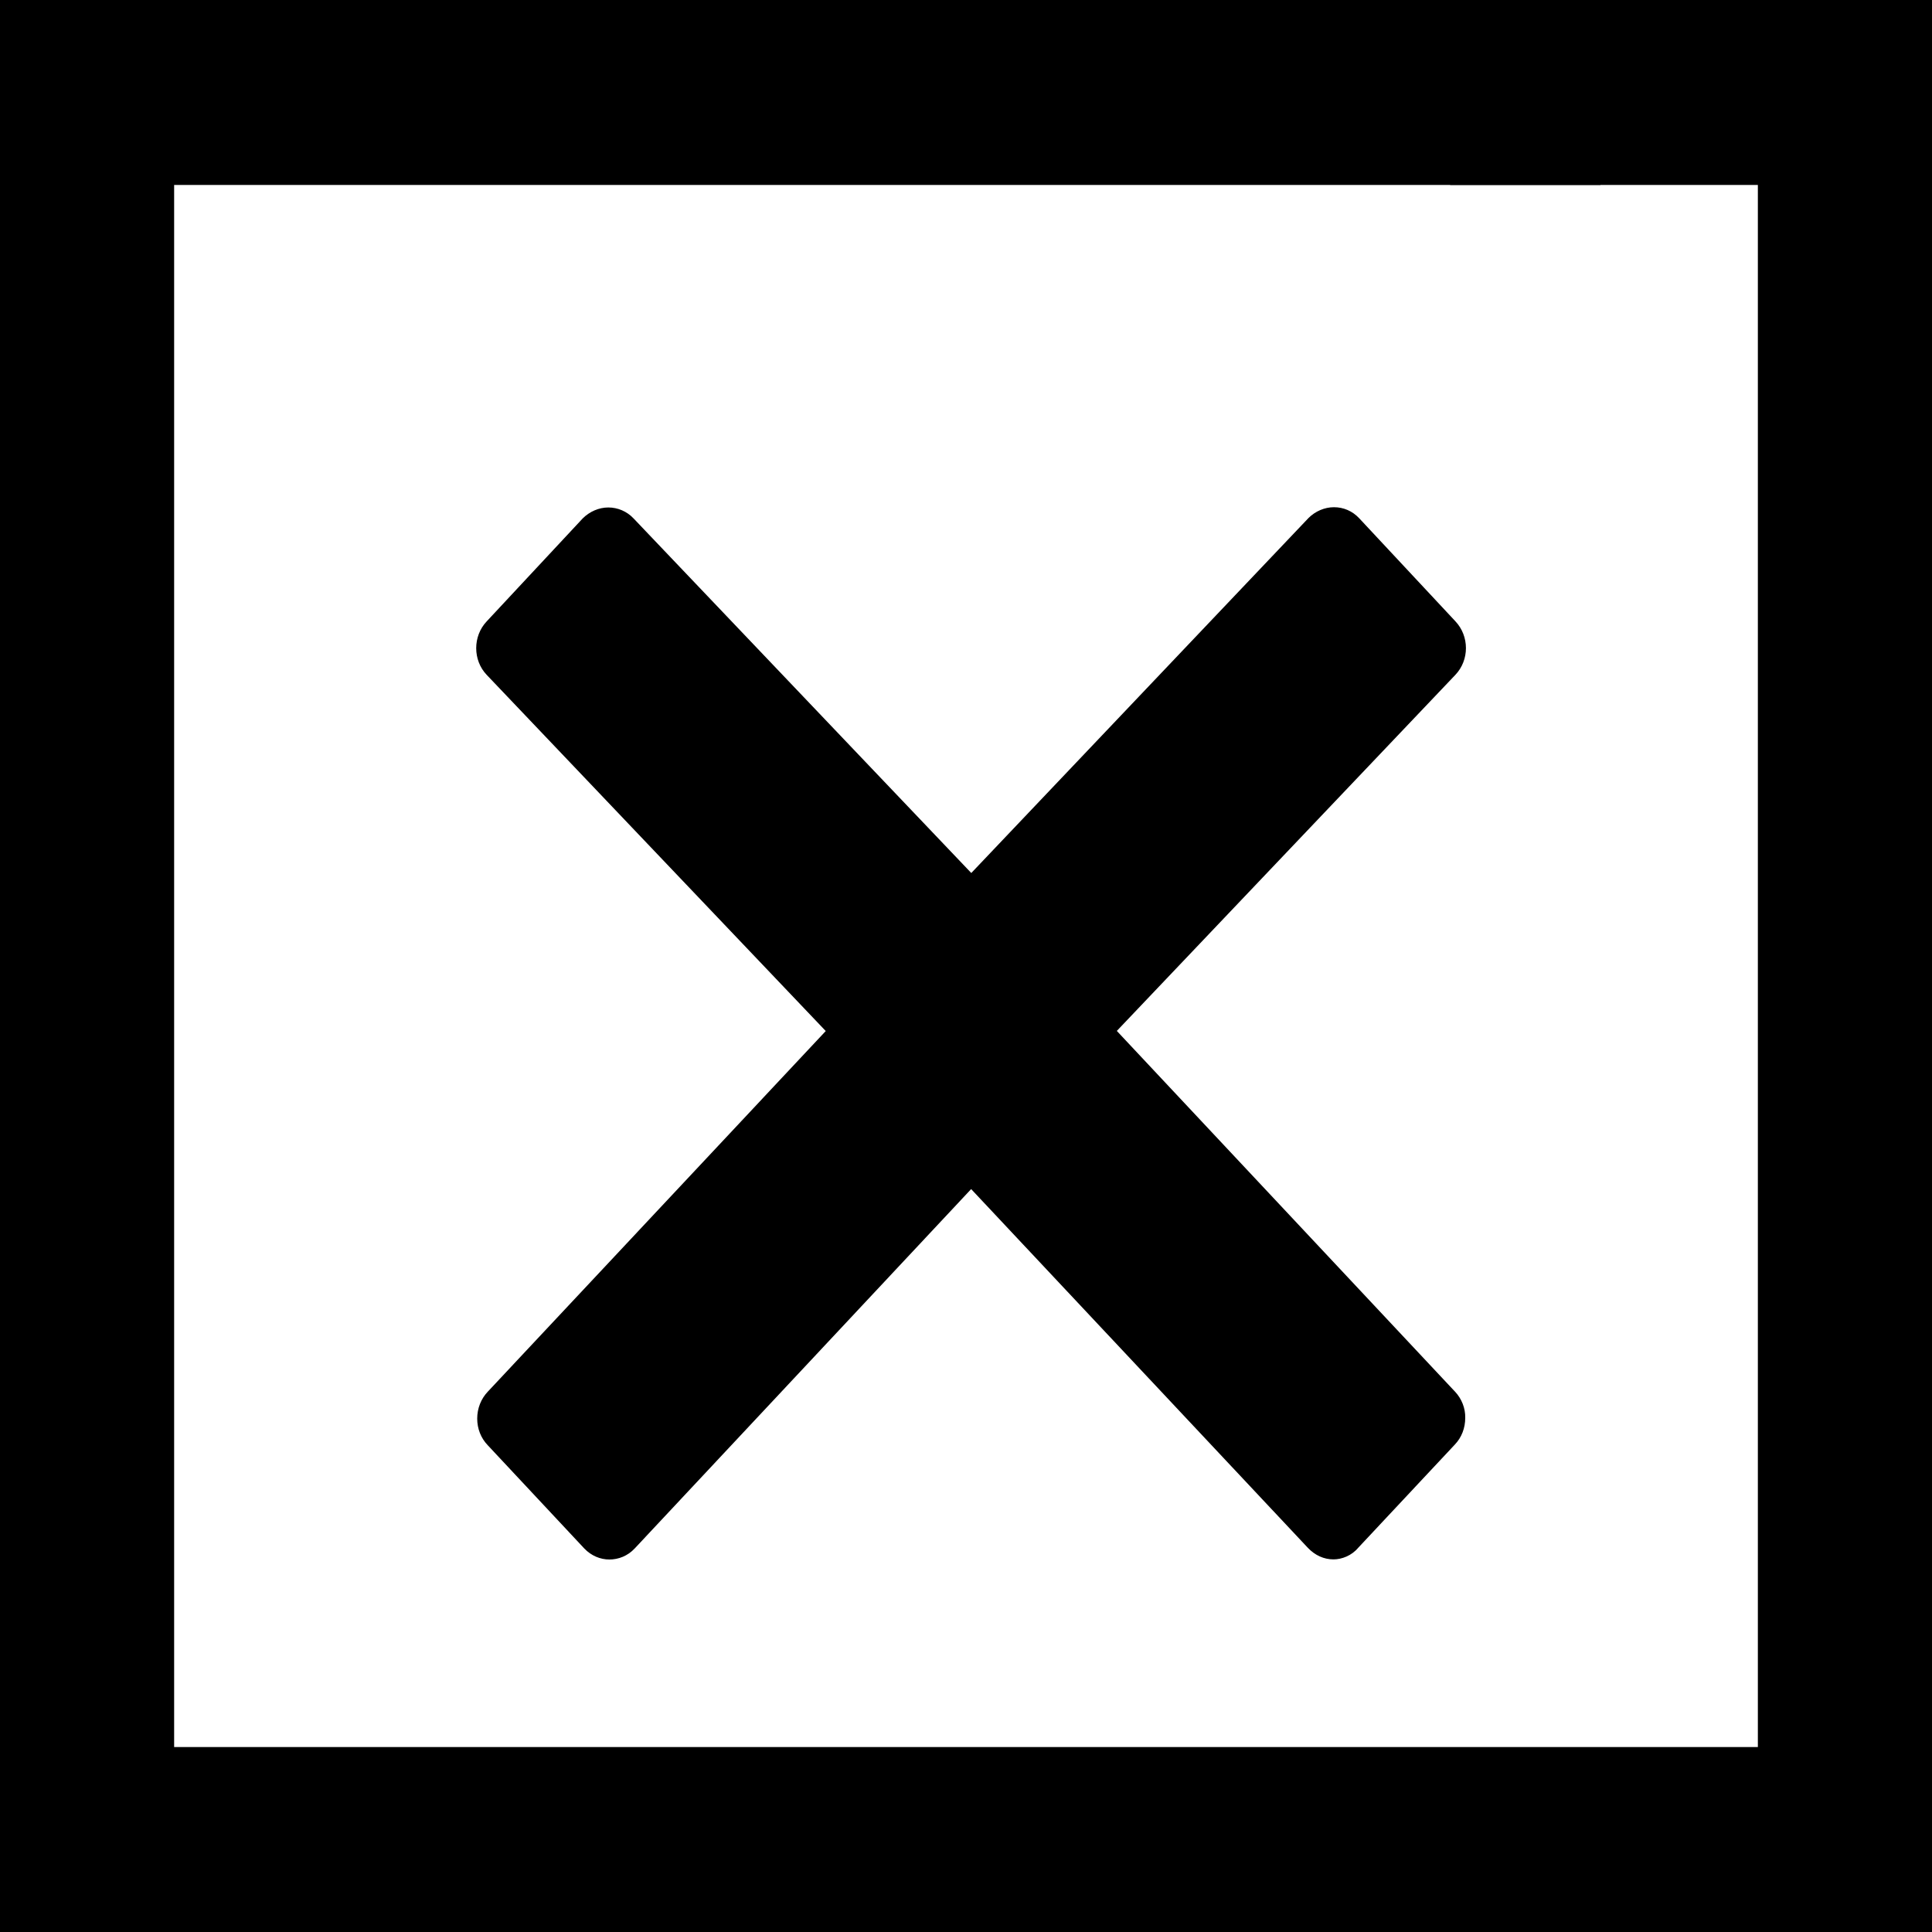 <?xml version="1.0" encoding="utf-8"?>
<!-- Generator: Adobe Illustrator 16.0.3, SVG Export Plug-In . SVG Version: 6.00 Build 0)  -->
<!DOCTYPE svg PUBLIC "-//W3C//DTD SVG 1.1//EN" "http://www.w3.org/Graphics/SVG/1.1/DTD/svg11.dtd">
<svg version="1.1" id="Layer_1" xmlns="http://www.w3.org/2000/svg" xmlns:xlink="http://www.w3.org/1999/xlink" x="0px" y="0px"
	 width="15px" height="15px" viewBox="0 0 15 15" enable-background="new 0 0 15 15" xml:space="preserve">
<path d="M11.297,10.805L8.671,8.004l2.628-2.764c0.11-0.115,0.11-0.301,0-0.417l-0.746-0.799C10.5,3.967,10.43,3.938,10.357,3.938
	c-0.074,0-0.146,0.032-0.198,0.084L7.541,6.778L4.918,4.024C4.867,3.97,4.796,3.94,4.723,3.94c-0.074,0-0.145,0.032-0.198,0.084
	l-0.746,0.8c-0.109,0.115-0.109,0.302,0,0.416l2.632,2.765l-2.624,2.8c-0.052,0.055-0.082,0.129-0.082,0.209
	c0,0.077,0.028,0.151,0.082,0.207l0.749,0.801c0.054,0.057,0.125,0.086,0.195,0.086s0.142-0.027,0.197-0.086L7.54,9.232l2.614,2.785
	c0.056,0.059,0.125,0.09,0.199,0.09c0.065,0,0.141-0.029,0.192-0.09l0.749-0.8c0.055-0.057,0.082-0.131,0.082-0.209
	C11.378,10.934,11.348,10.859,11.297,10.805z"/>
<rect width="12.426" height="1.436"/>
<rect y="1.264" width="1.352" height="13.736"/>
<rect y="13.566" width="3.742" height="1.434"/>
<rect x="11.259" width="3.741" height="1.436"/>
<rect x="13.648" y="1.264" width="1.352" height="13.736"/>
<rect x="0.676" y="13.564" width="14.324" height="1.436"/>
</svg>
